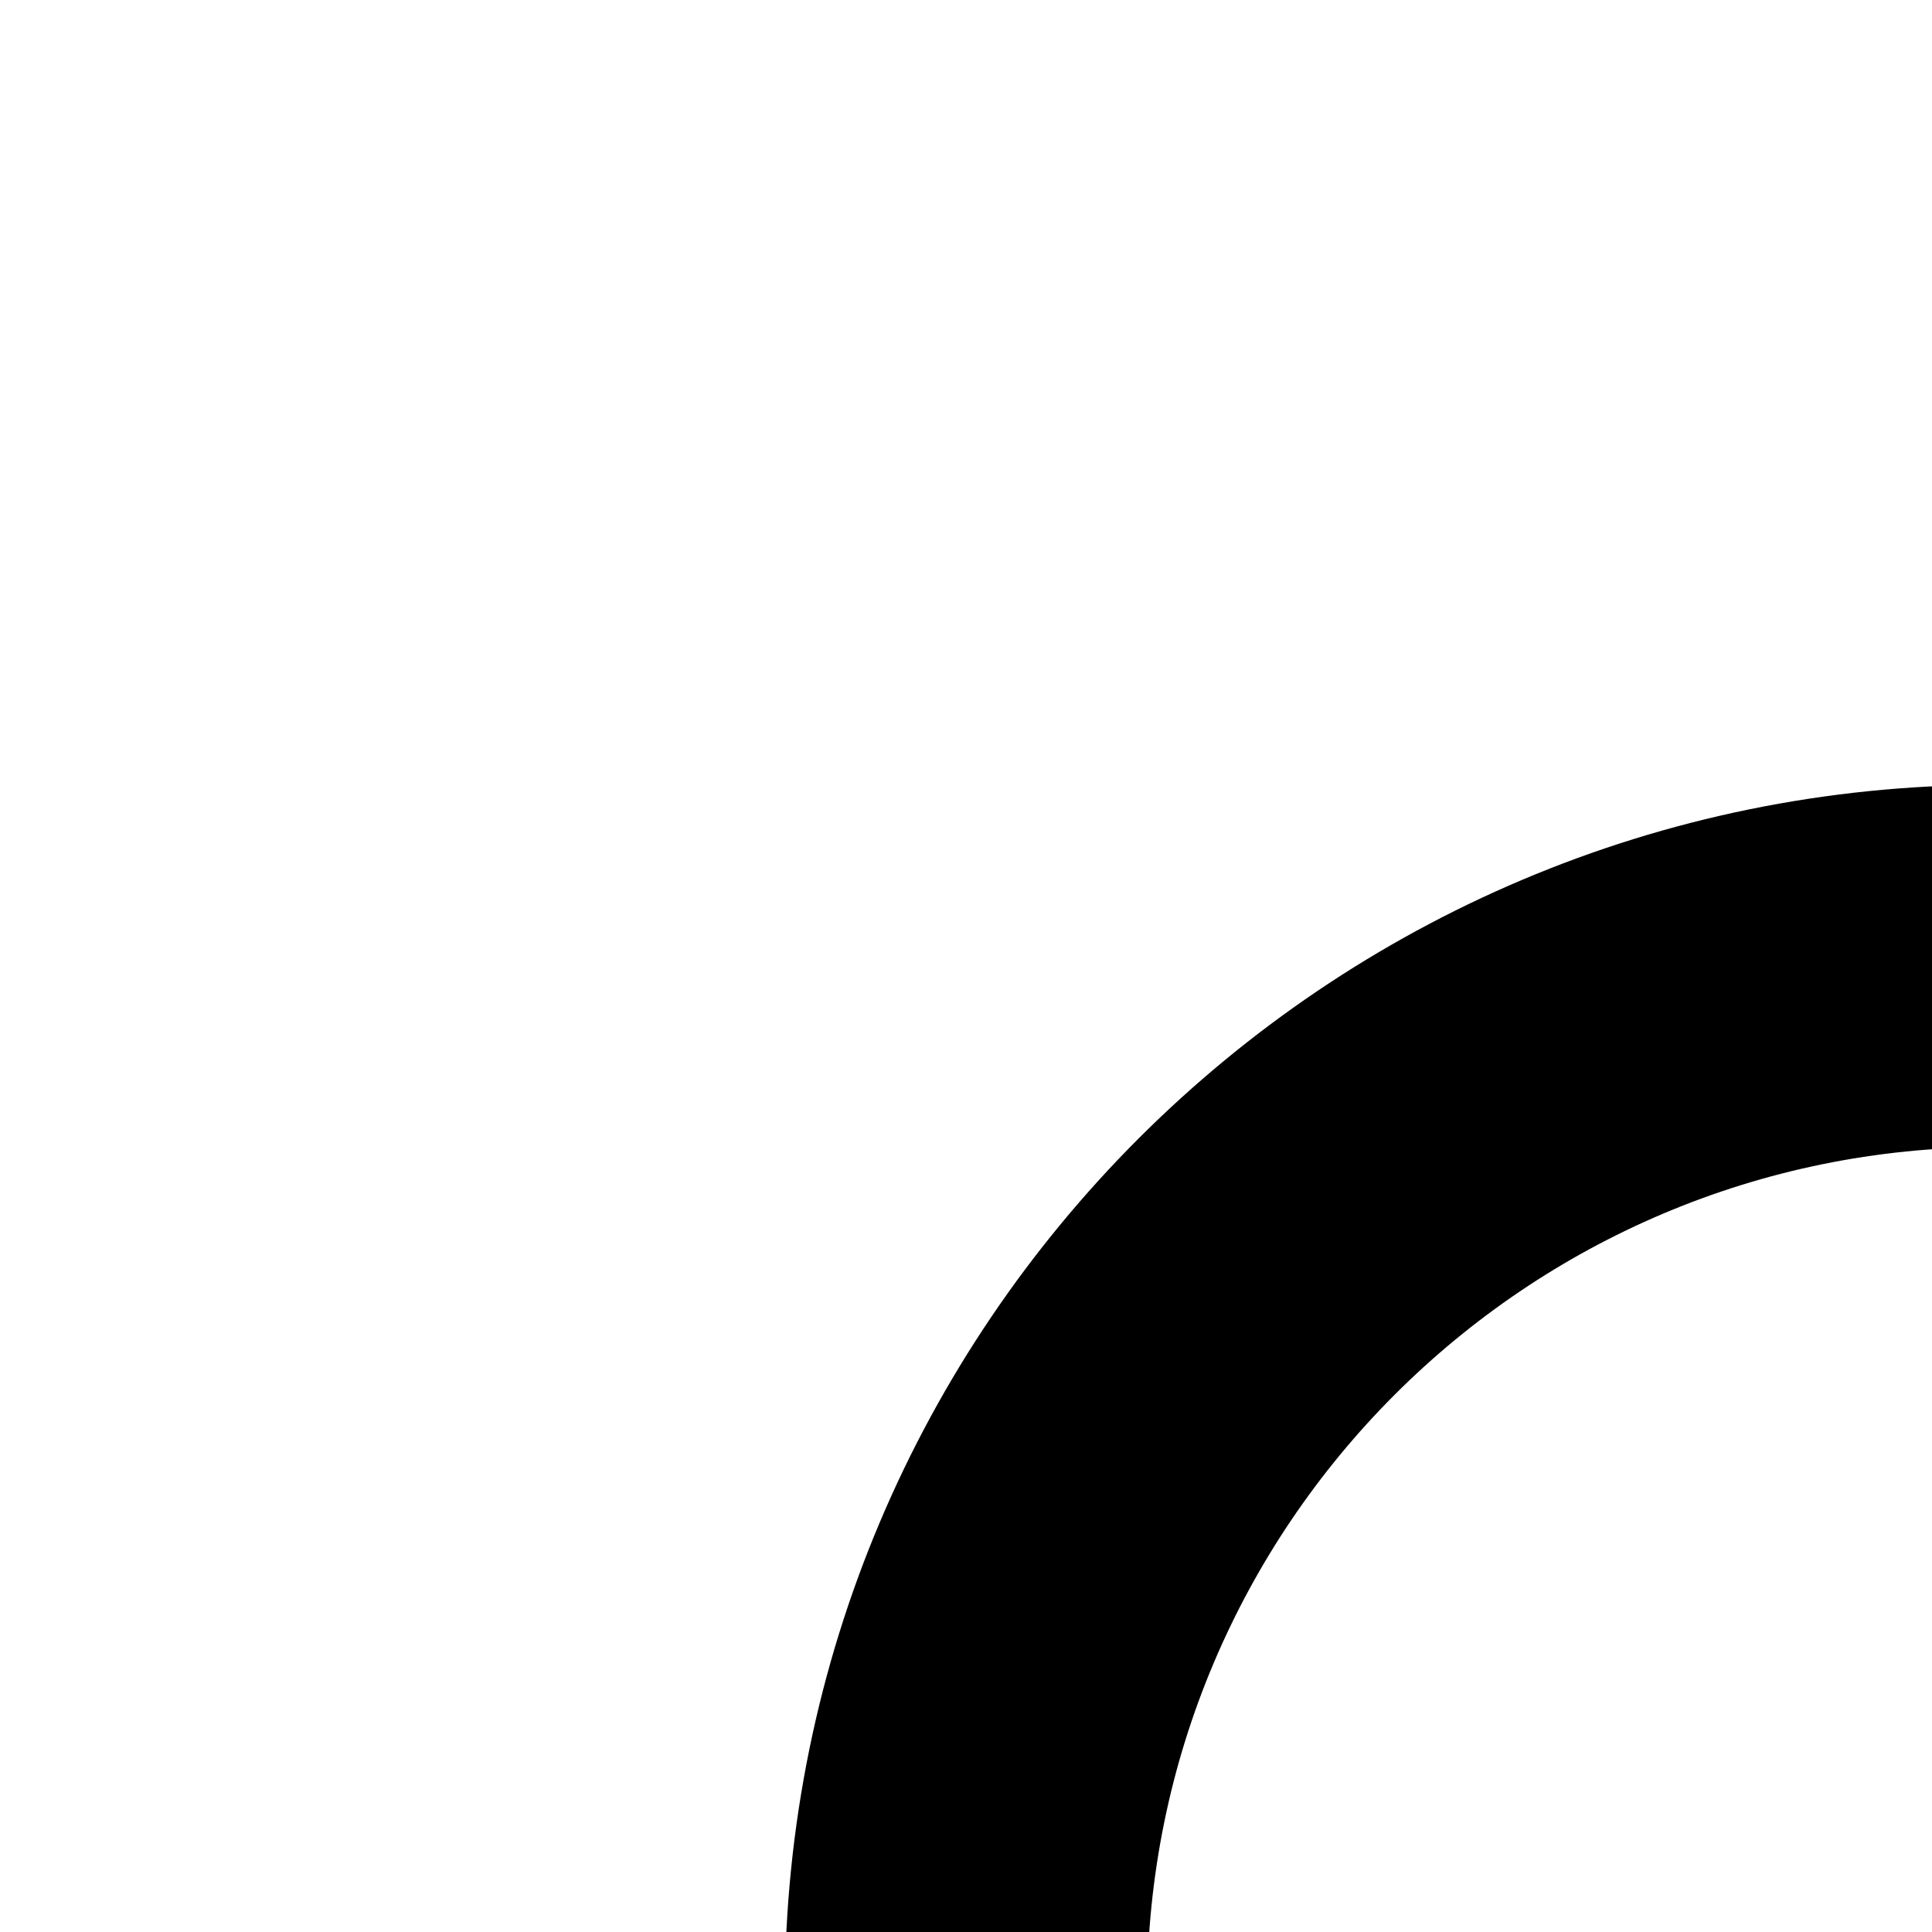 <svg viewBox="0 0 16 16" fill="currentcolor">
  <path d="M16.5,26.5 C22.023,26.5 26.5,22.023 26.5,16.5 C26.5,10.977 22.023,6.5 16.5,6.5 C10.977,6.5 6.5,10.977 6.5,16.5 C6.5,22.023 10.977,26.5 16.5,26.5 L16.5,26.5 Z M16.5,23.5 C12.634,23.5 9.5,20.366 9.5,16.5 C9.5,12.634 12.634,9.5 16.5,9.5 C20.366,9.5 23.5,12.634 23.5,16.5 C23.5,20.366 20.366,23.5 16.5,23.5 L16.5,23.5 Z" />
</svg>
